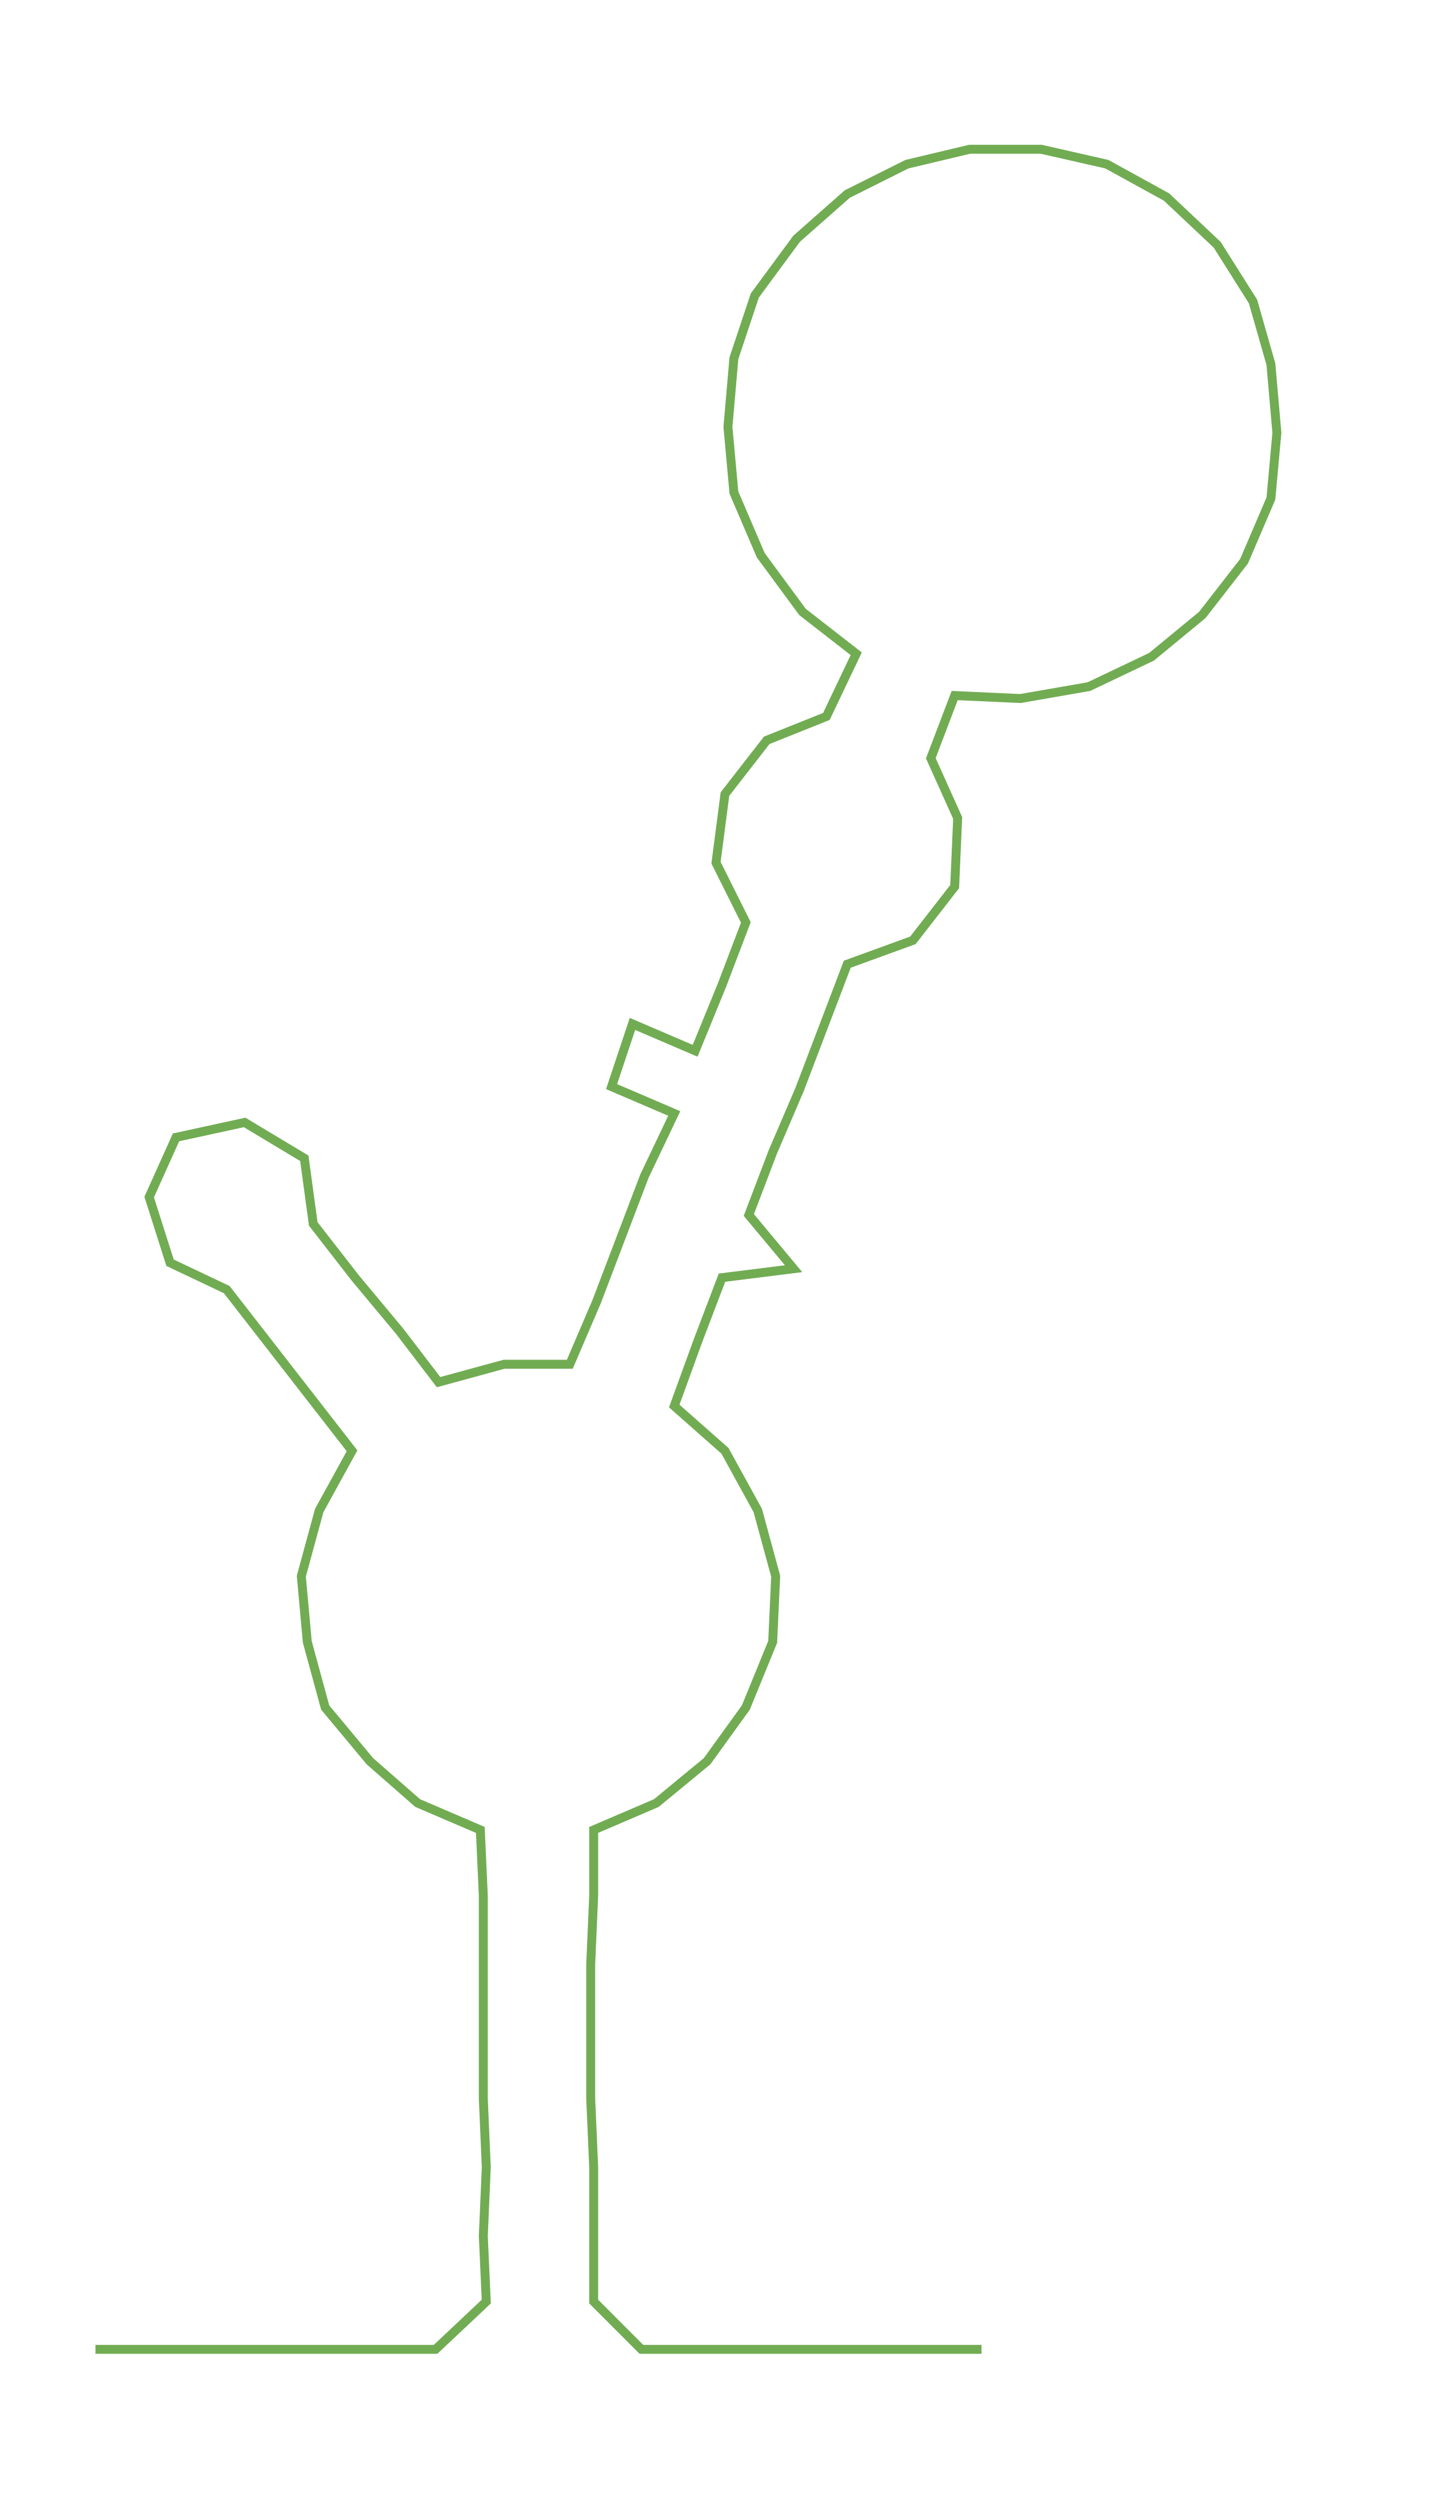 <ns0:svg xmlns:ns0="http://www.w3.org/2000/svg" width="171.566px" height="300px" viewBox="0 0 478.99 837.562"><ns0:path style="stroke:#71ac53;stroke-width:3px;fill:none;" d="M32 787 L32 787 L55 787 L78 787 L101 787 L123 787 L146 787 L163 771 L162 749 L163 726 L162 703 L162 681 L162 658 L162 635 L161 613 L140 604 L124 590 L109 572 L103 550 L101 528 L107 506 L118 486 L104 468 L90 450 L76 432 L57 423 L50 401 L59 381 L82 376 L102 388 L105 410 L119 428 L134 446 L147 463 L169 457 L191 457 L200 436 L208 415 L216 394 L226 373 L205 364 L212 343 L233 352 L242 330 L250 309 L240 289 L243 266 L257 248 L277 240 L287 219 L269 205 L255 186 L246 165 L244 143 L246 120 L253 99 L267 80 L284 65 L304 55 L325 50 L349 50 L371 55 L391 66 L408 82 L420 101 L426 122 L428 145 L426 167 L417 188 L403 206 L386 220 L365 230 L342 234 L320 233 L312 254 L321 274 L320 297 L306 315 L284 323 L276 344 L268 365 L259 386 L251 407 L266 425 L242 428 L234 449 L226 471 L243 486 L254 506 L260 528 L259 550 L250 572 L237 590 L220 604 L199 613 L199 635 L198 658 L198 681 L198 703 L199 726 L199 749 L199 771 L215 787 L238 787 L261 787 L283 787 L306 787 L329 787" /></ns0:svg>